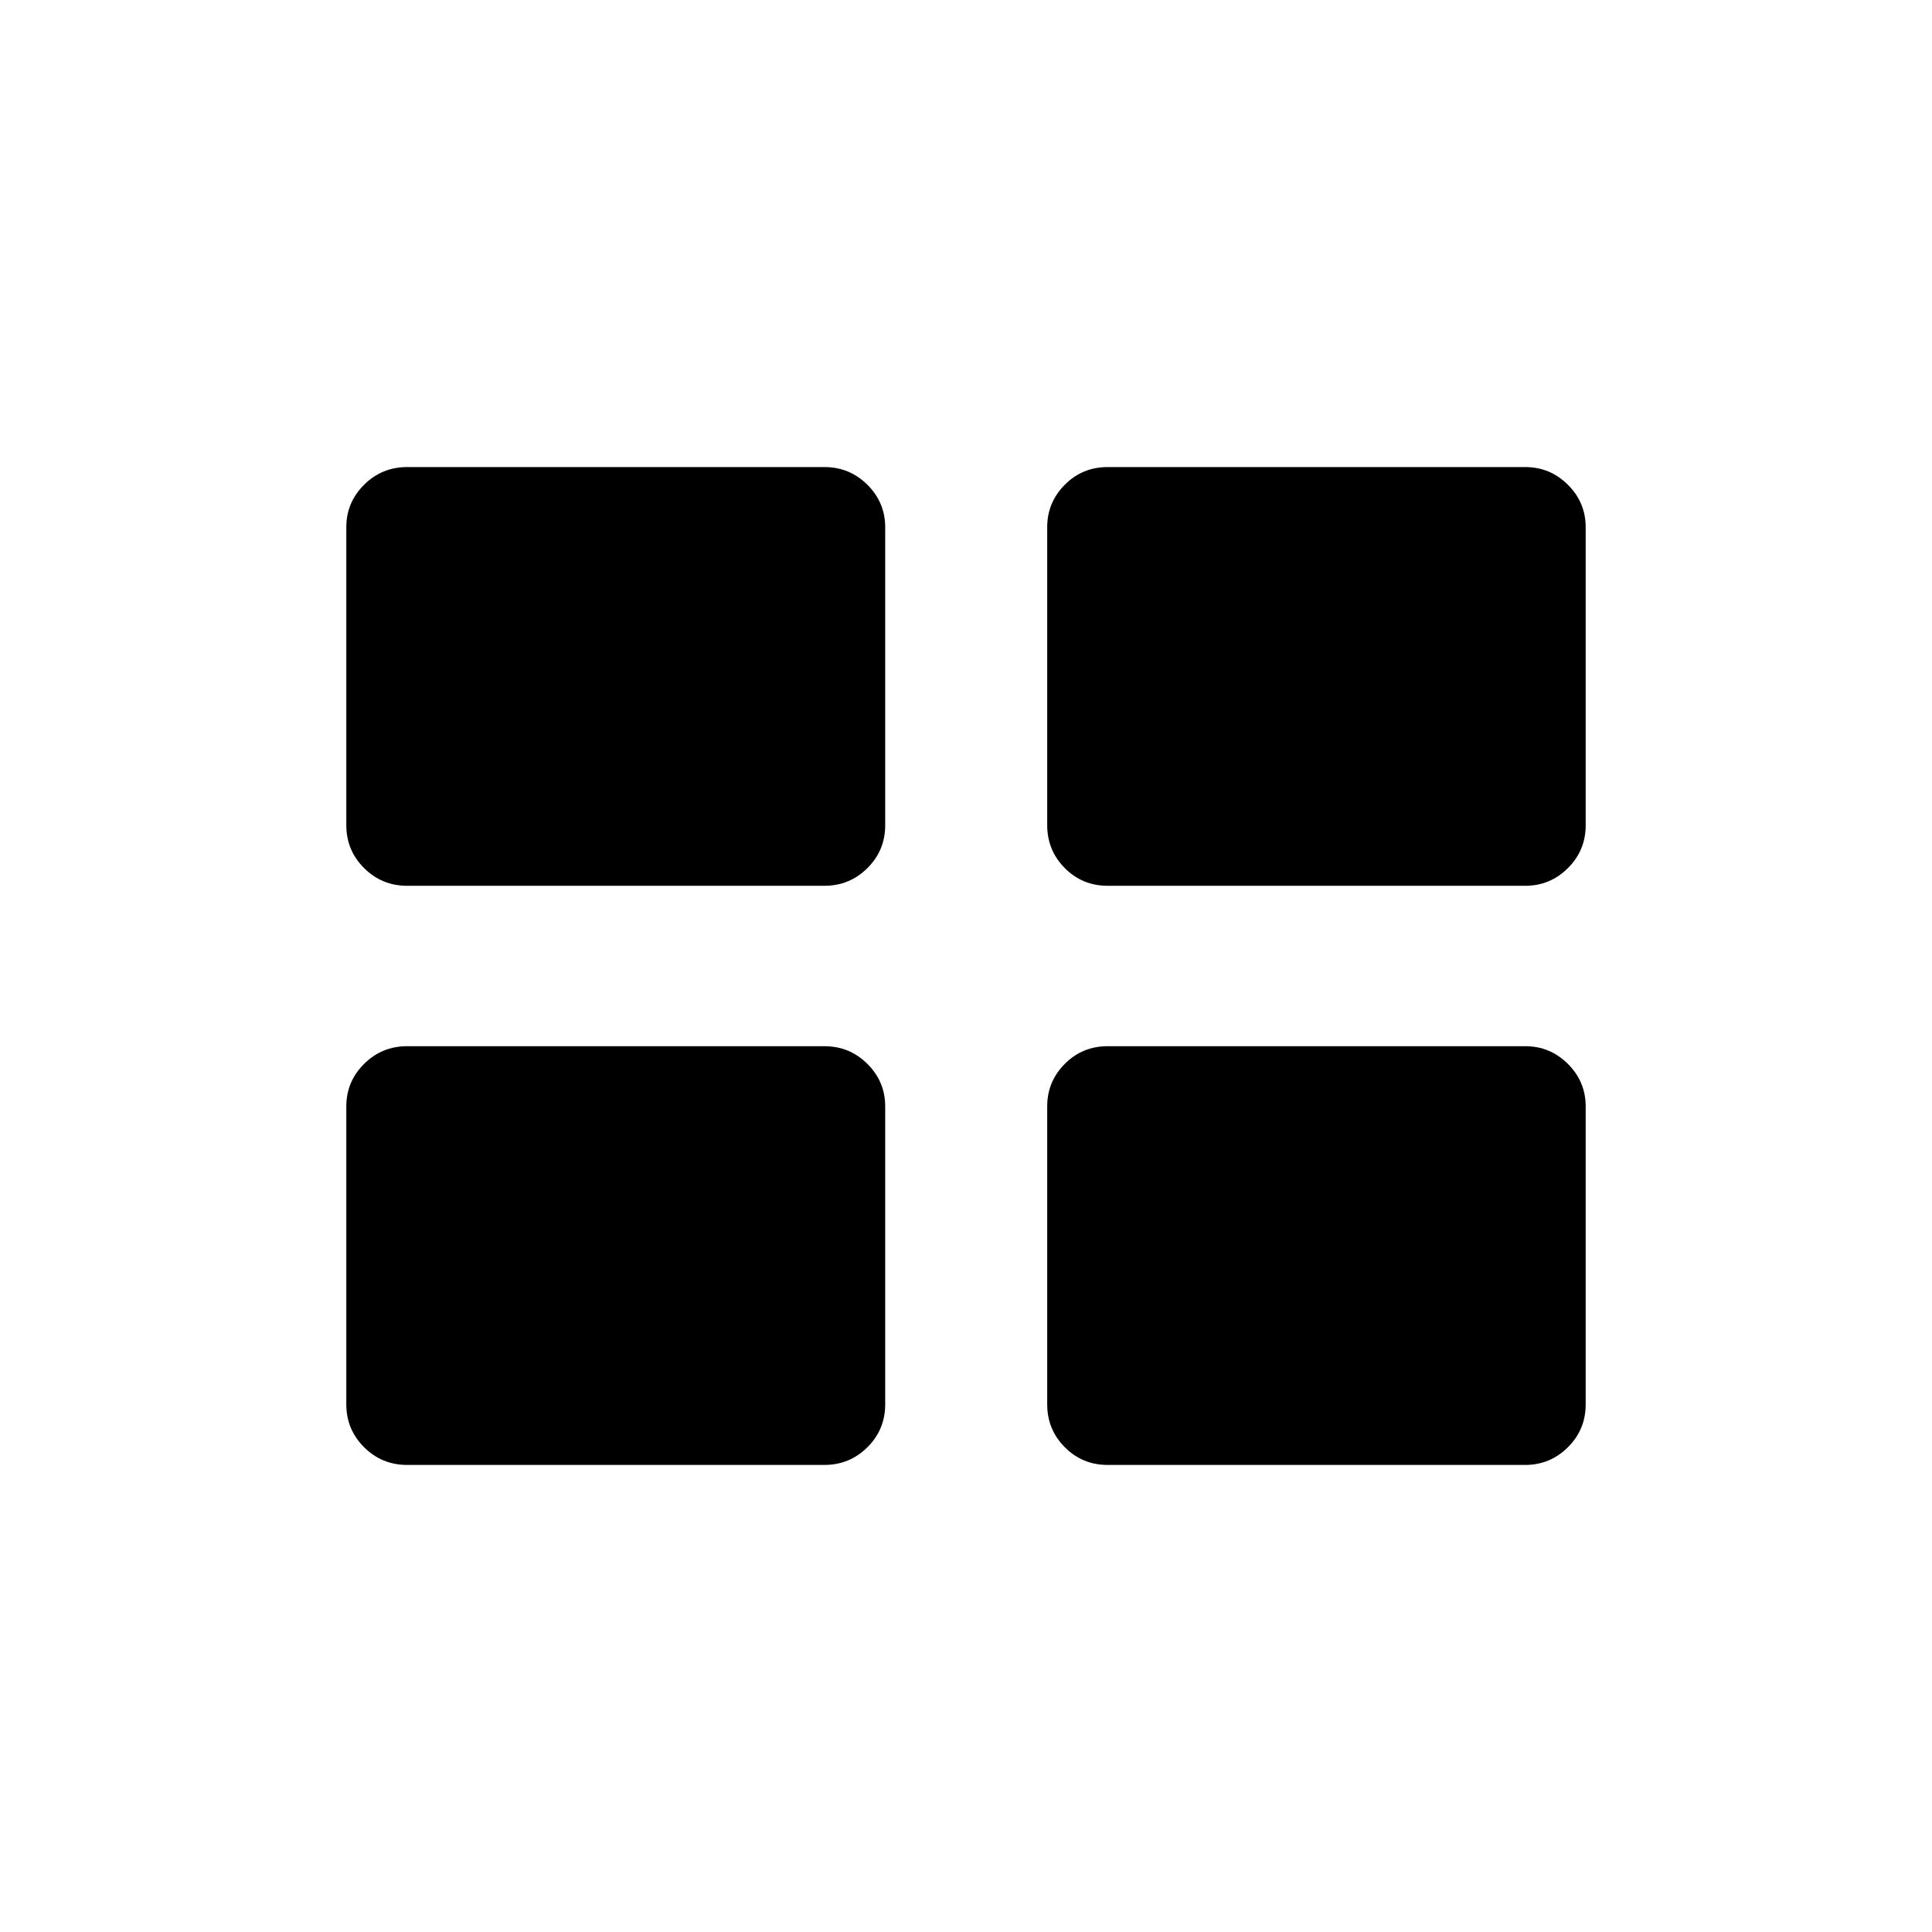 <svg xmlns="http://www.w3.org/2000/svg" height="20" viewBox="0 -960 960 960" width="20"><path d="M172.08-262.18v-148.08q0-12.31 8.84-21.1 8.84-8.79 21.39-8.79h207.31q12.55 0 21.39 8.8 8.84 8.81 8.84 21.11v148.08q0 12.5-8.84 21.29t-21.39 8.79H202.31q-12.55 0-21.39-8.8-8.84-8.81-8.84-21.3Zm348.27 0v-148.08q0-12.31 8.74-21.1 8.74-8.79 21.29-8.79h207.5q12.36 0 21.2 8.8 8.84 8.81 8.84 21.11v148.08q0 12.5-8.84 21.29t-21.2 8.79h-207.5q-12.55 0-21.29-8.8-8.74-8.81-8.74-21.3ZM172.08-549.95v-148.08q0-12.31 8.84-21.1 8.84-8.79 21.39-8.79h207.31q12.55 0 21.39 8.8 8.84 8.81 8.84 21.11v148.08q0 12.5-8.84 21.29t-21.39 8.79H202.31q-12.55 0-21.39-8.8-8.84-8.81-8.84-21.3Zm348.27 0v-148.08q0-12.31 8.74-21.1 8.74-8.79 21.29-8.79h207.5q12.36 0 21.2 8.8 8.84 8.81 8.84 21.11v148.08q0 12.5-8.84 21.29t-21.2 8.79h-207.5q-12.55 0-21.29-8.8-8.74-8.81-8.74-21.3Z"/></svg>